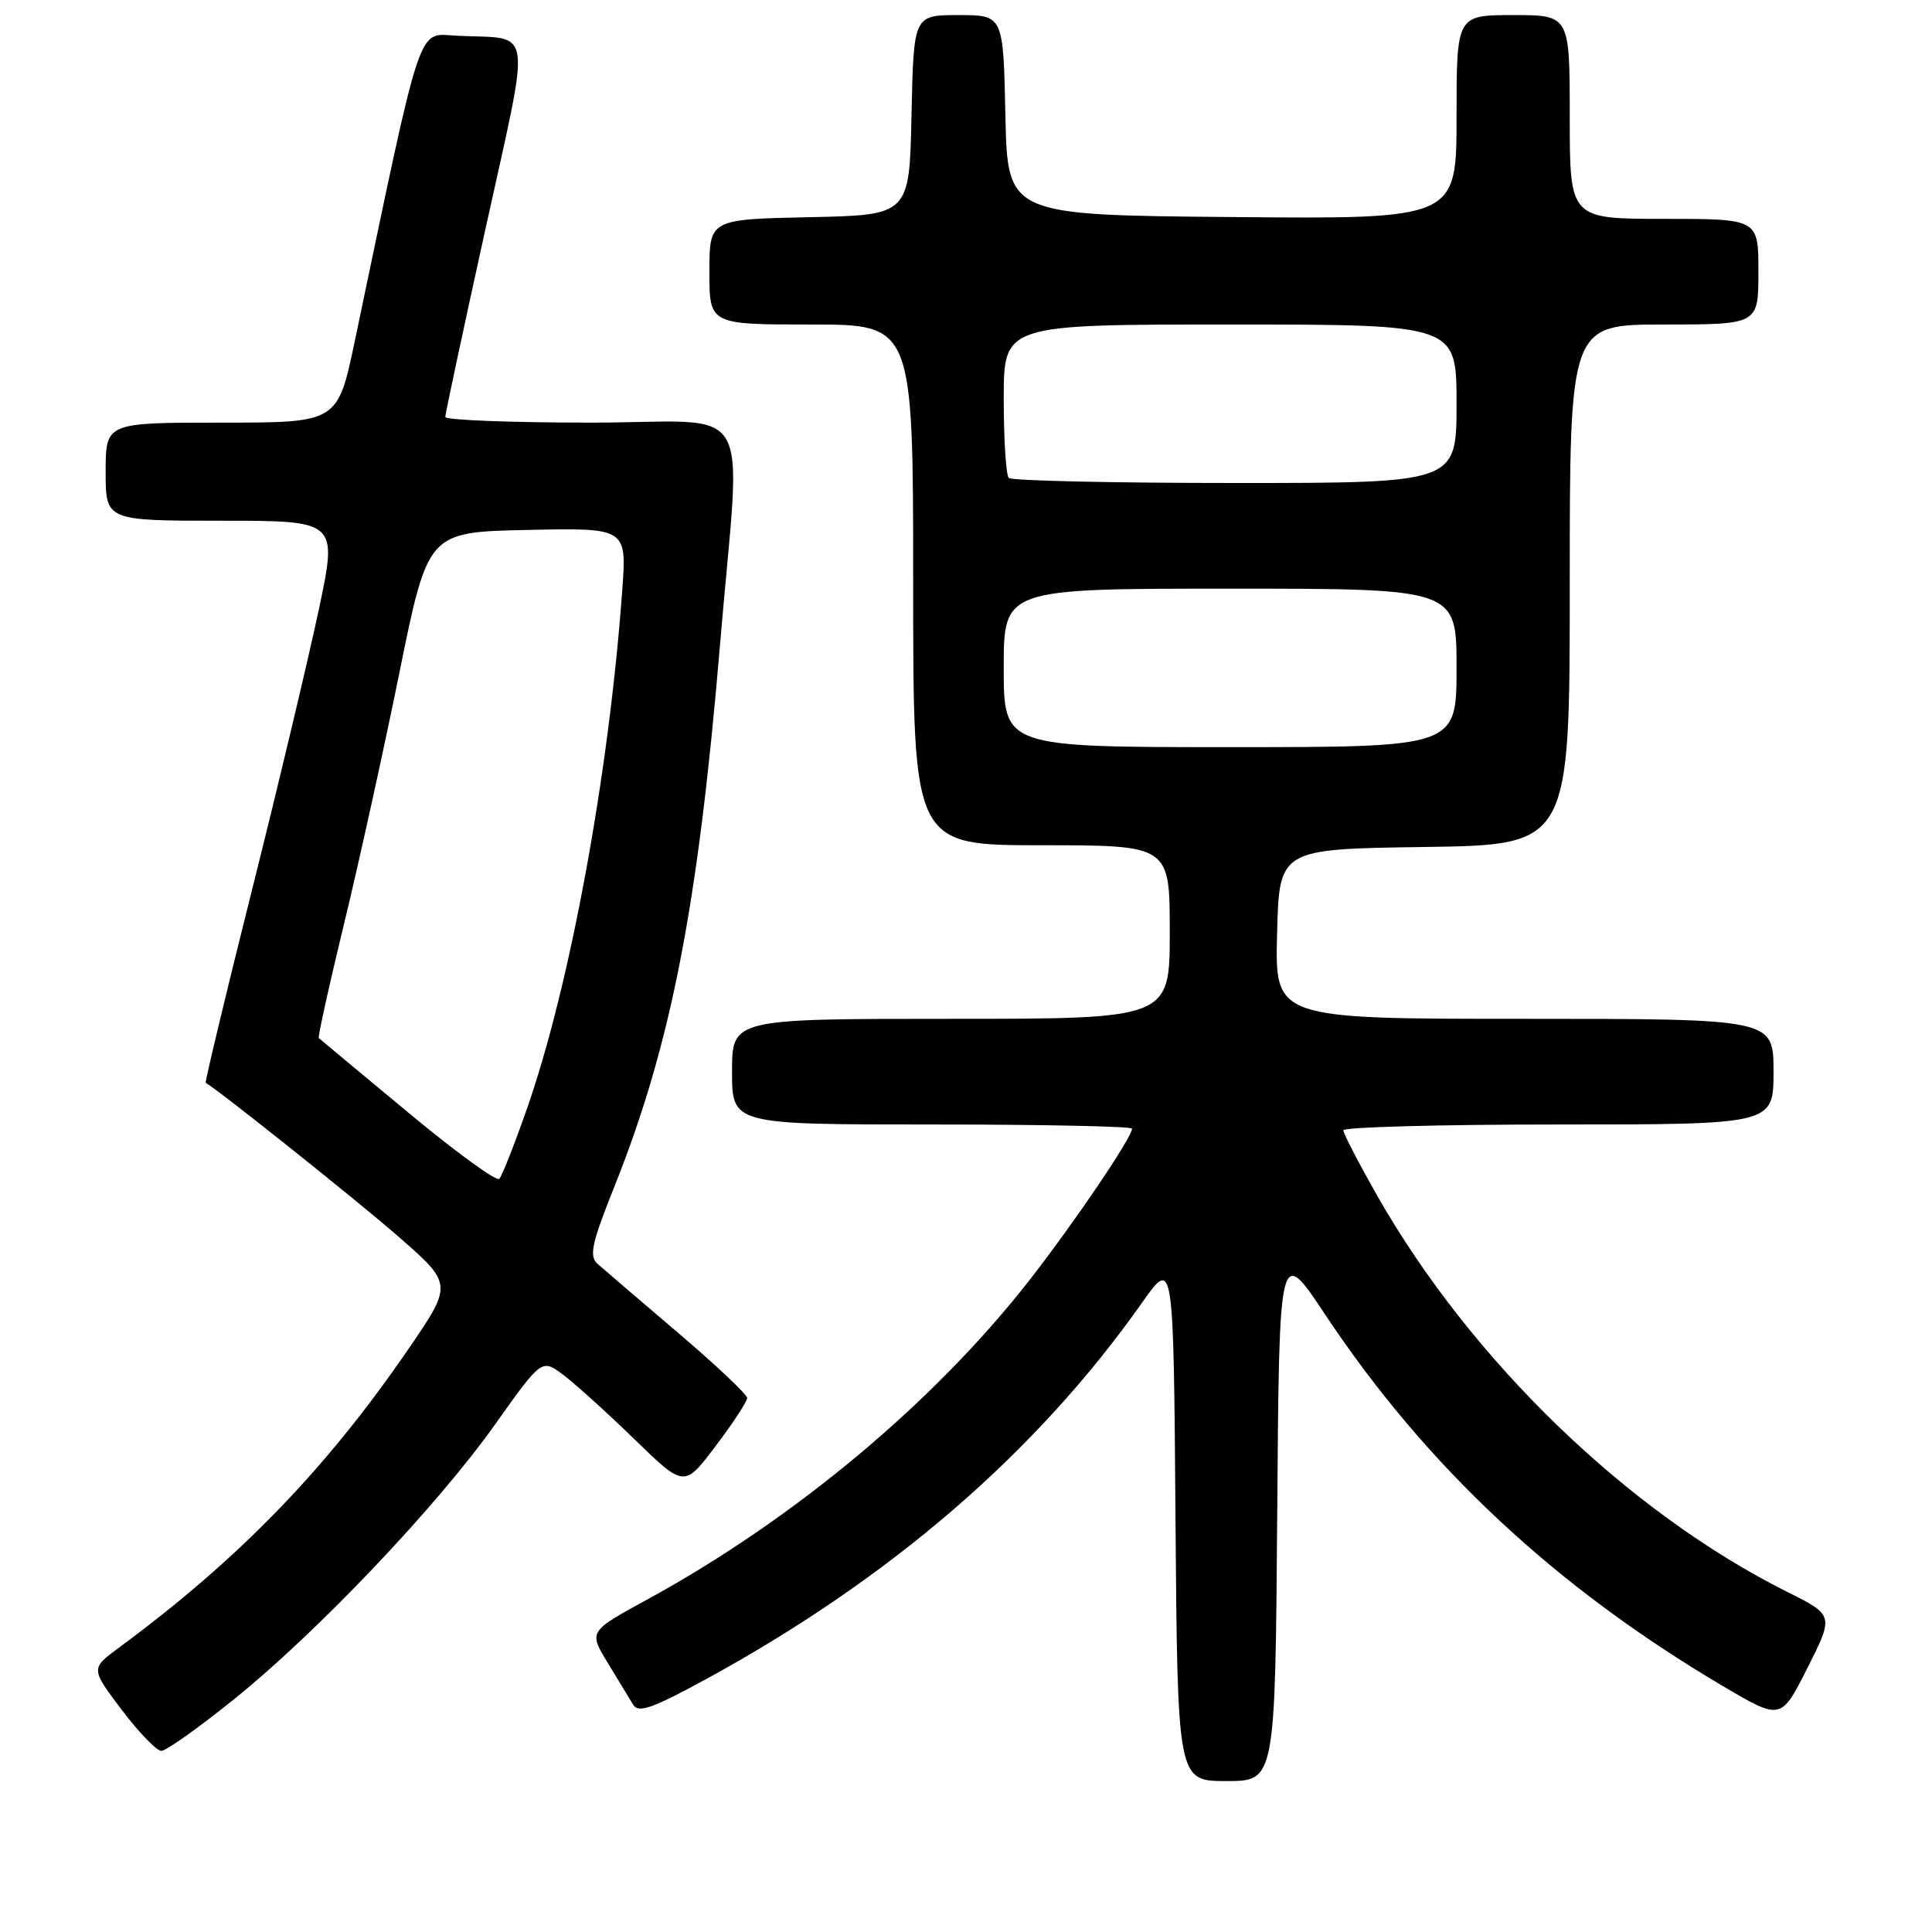 <?xml version="1.0" encoding="UTF-8" standalone="no"?>
<!DOCTYPE svg PUBLIC "-//W3C//DTD SVG 1.1//EN" "http://www.w3.org/Graphics/SVG/1.1/DTD/svg11.dtd" >
<svg xmlns="http://www.w3.org/2000/svg" xmlns:xlink="http://www.w3.org/1999/xlink" version="1.1" viewBox="0 0 256 256">
 <g >
 <path fill="currentColor"
d=" M 169.24 200.51 C 169.50 165.01 169.50 165.01 175.64 174.26 C 188.98 194.31 206.09 210.30 228.25 223.39 C 235.99 227.96 235.99 227.96 239.50 221.00 C 243.01 214.03 243.01 214.03 236.75 210.90 C 215.70 200.35 194.96 180.31 182.52 158.49 C 180.04 154.12 178.00 150.20 178.00 149.77 C 178.00 149.35 190.82 149.00 206.50 149.00 C 235.00 149.00 235.00 149.00 235.00 142.00 C 235.00 135.00 235.00 135.00 201.97 135.00 C 168.93 135.00 168.93 135.00 169.22 123.75 C 169.50 112.50 169.50 112.50 188.75 112.23 C 208.00 111.96 208.00 111.96 208.00 77.48 C 208.00 43.00 208.00 43.00 220.50 43.00 C 233.00 43.00 233.00 43.00 233.00 36.00 C 233.00 29.00 233.00 29.00 220.50 29.00 C 208.00 29.00 208.00 29.00 208.00 15.50 C 208.00 2.00 208.00 2.00 200.50 2.00 C 193.00 2.00 193.00 2.00 193.00 15.51 C 193.00 29.03 193.00 29.03 163.25 28.76 C 133.50 28.50 133.50 28.50 133.22 15.25 C 132.94 2.00 132.94 2.00 127.00 2.00 C 121.06 2.00 121.06 2.00 120.78 15.25 C 120.50 28.50 120.50 28.50 107.25 28.78 C 94.00 29.06 94.00 29.06 94.00 36.03 C 94.00 43.00 94.00 43.00 107.50 43.00 C 121.00 43.00 121.00 43.00 121.00 77.50 C 121.00 112.00 121.00 112.00 138.00 112.00 C 155.00 112.00 155.00 112.00 155.00 123.50 C 155.00 135.00 155.00 135.00 126.00 135.00 C 97.00 135.00 97.00 135.00 97.00 142.00 C 97.00 149.00 97.00 149.00 123.50 149.00 C 138.07 149.00 150.00 149.25 150.00 149.55 C 150.00 150.71 142.46 161.85 136.51 169.50 C 123.86 185.74 105.26 201.30 85.75 211.95 C 78.00 216.18 78.00 216.18 80.53 220.34 C 81.93 222.63 83.45 225.13 83.91 225.90 C 84.58 227.02 86.47 226.36 93.44 222.56 C 117.96 209.19 137.30 192.51 151.34 172.60 C 155.50 166.70 155.50 166.70 155.76 201.35 C 156.03 236.00 156.03 236.00 162.50 236.00 C 168.97 236.00 168.97 236.00 169.24 200.51 Z  M 31.01 225.16 C 42.08 216.24 57.92 199.57 65.64 188.69 C 71.79 180.04 71.79 180.04 74.64 182.18 C 76.21 183.36 80.46 187.20 84.08 190.72 C 90.67 197.12 90.67 197.12 94.83 191.60 C 97.13 188.57 99.00 185.70 99.00 185.24 C 99.00 184.77 94.84 180.85 89.75 176.52 C 84.66 172.19 79.89 168.10 79.15 167.44 C 78.04 166.44 78.42 164.69 81.42 157.20 C 88.91 138.47 92.50 120.06 95.40 85.50 C 98.20 52.04 100.50 56.00 78.33 56.00 C 67.70 56.00 59.00 55.66 59.00 55.25 C 59.00 54.84 61.41 43.58 64.35 30.23 C 70.41 2.69 70.78 5.23 60.61 4.74 C 55.21 4.48 56.12 1.75 47.00 45.25 C 44.74 56.00 44.74 56.00 29.37 56.00 C 14.00 56.00 14.00 56.00 14.00 62.50 C 14.00 69.00 14.00 69.00 29.37 69.00 C 44.73 69.00 44.73 69.00 42.25 80.75 C 40.88 87.21 36.90 103.94 33.39 117.93 C 29.88 131.91 27.13 143.41 27.26 143.48 C 28.93 144.41 47.24 159.01 52.75 163.82 C 60.01 170.15 60.01 170.15 54.07 178.82 C 43.20 194.68 31.63 206.62 15.75 218.33 C 12.01 221.10 12.01 221.10 16.12 226.55 C 18.39 229.55 20.75 232.00 21.38 232.00 C 22.01 232.00 26.34 228.92 31.01 225.16 Z  M 133.00 88.50 C 133.00 78.00 133.00 78.00 163.00 78.00 C 193.00 78.00 193.00 78.00 193.00 88.50 C 193.00 99.00 193.00 99.00 163.00 99.00 C 133.00 99.00 133.00 99.00 133.00 88.50 Z  M 133.67 63.33 C 133.30 62.97 133.00 58.24 133.00 52.83 C 133.00 43.00 133.00 43.00 163.00 43.00 C 193.00 43.00 193.00 43.00 193.00 53.50 C 193.00 64.00 193.00 64.00 163.67 64.00 C 147.53 64.00 134.03 63.70 133.67 63.33 Z  M 54.00 147.34 C 47.67 142.09 42.38 137.68 42.24 137.55 C 42.10 137.42 43.60 130.60 45.59 122.41 C 47.58 114.21 50.89 99.17 52.95 89.00 C 56.71 70.50 56.71 70.50 69.88 70.22 C 83.05 69.94 83.05 69.94 82.45 78.22 C 80.69 102.53 75.53 130.62 69.82 146.92 C 68.17 151.64 66.52 155.82 66.16 156.20 C 65.79 156.59 60.32 152.60 54.00 147.34 Z "/>
</g>
</svg>